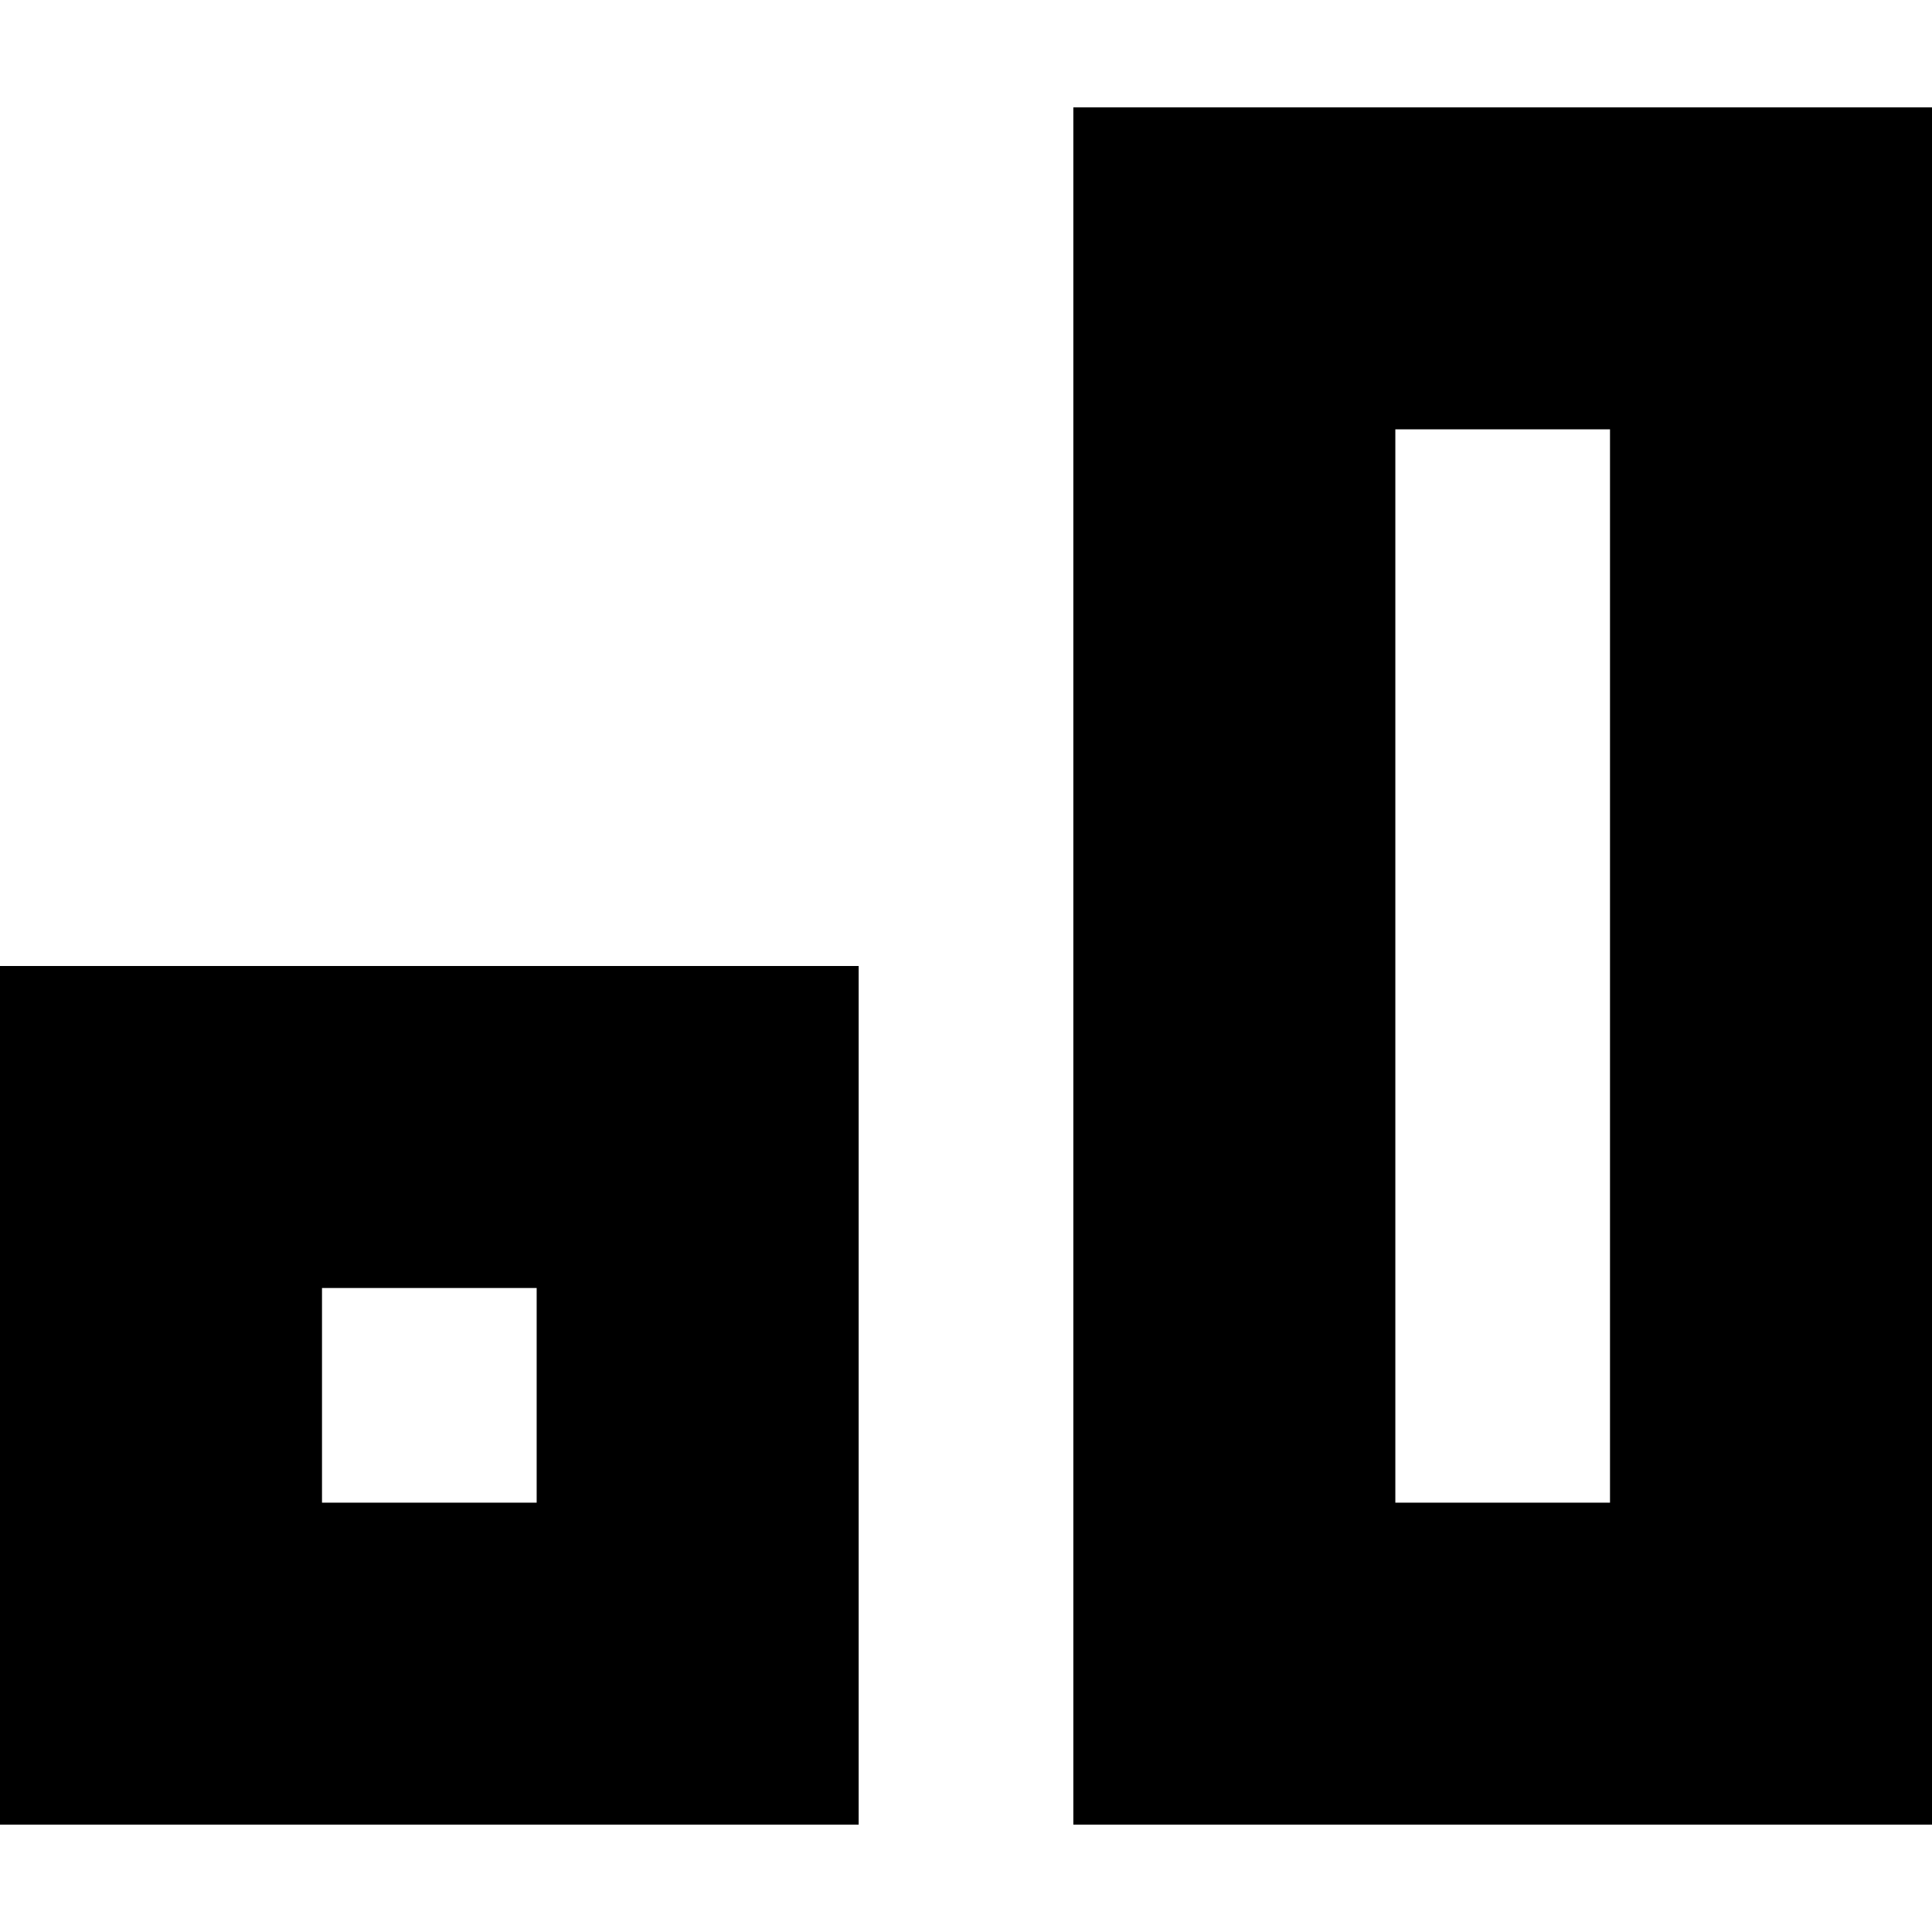 <svg xmlns="http://www.w3.org/2000/svg" viewBox="0 0 512 512">
  <path d="M 369.778 113.778 L 369.778 398.222 L 369.778 113.778 L 369.778 398.222 L 426.667 398.222 L 426.667 398.222 L 426.667 113.778 L 426.667 113.778 L 369.778 113.778 L 369.778 113.778 Z M 284.444 28.444 L 369.778 28.444 L 284.444 28.444 L 512 28.444 L 512 113.778 L 512 113.778 L 512 398.222 L 512 398.222 L 512 483.556 L 512 483.556 L 426.667 483.556 L 284.444 483.556 L 284.444 398.222 L 284.444 398.222 L 284.444 113.778 L 284.444 113.778 L 284.444 28.444 L 284.444 28.444 Z M 85.333 341.333 L 85.333 398.222 L 85.333 341.333 L 85.333 398.222 L 142.222 398.222 L 142.222 398.222 L 142.222 341.333 L 142.222 341.333 L 85.333 341.333 L 85.333 341.333 Z M 0 256 L 85.333 256 L 0 256 L 227.556 256 L 227.556 341.333 L 227.556 341.333 L 227.556 398.222 L 227.556 398.222 L 227.556 483.556 L 227.556 483.556 L 142.222 483.556 L 0 483.556 L 0 398.222 L 0 398.222 L 0 341.333 L 0 341.333 L 0 256 L 0 256 Z" />
</svg>